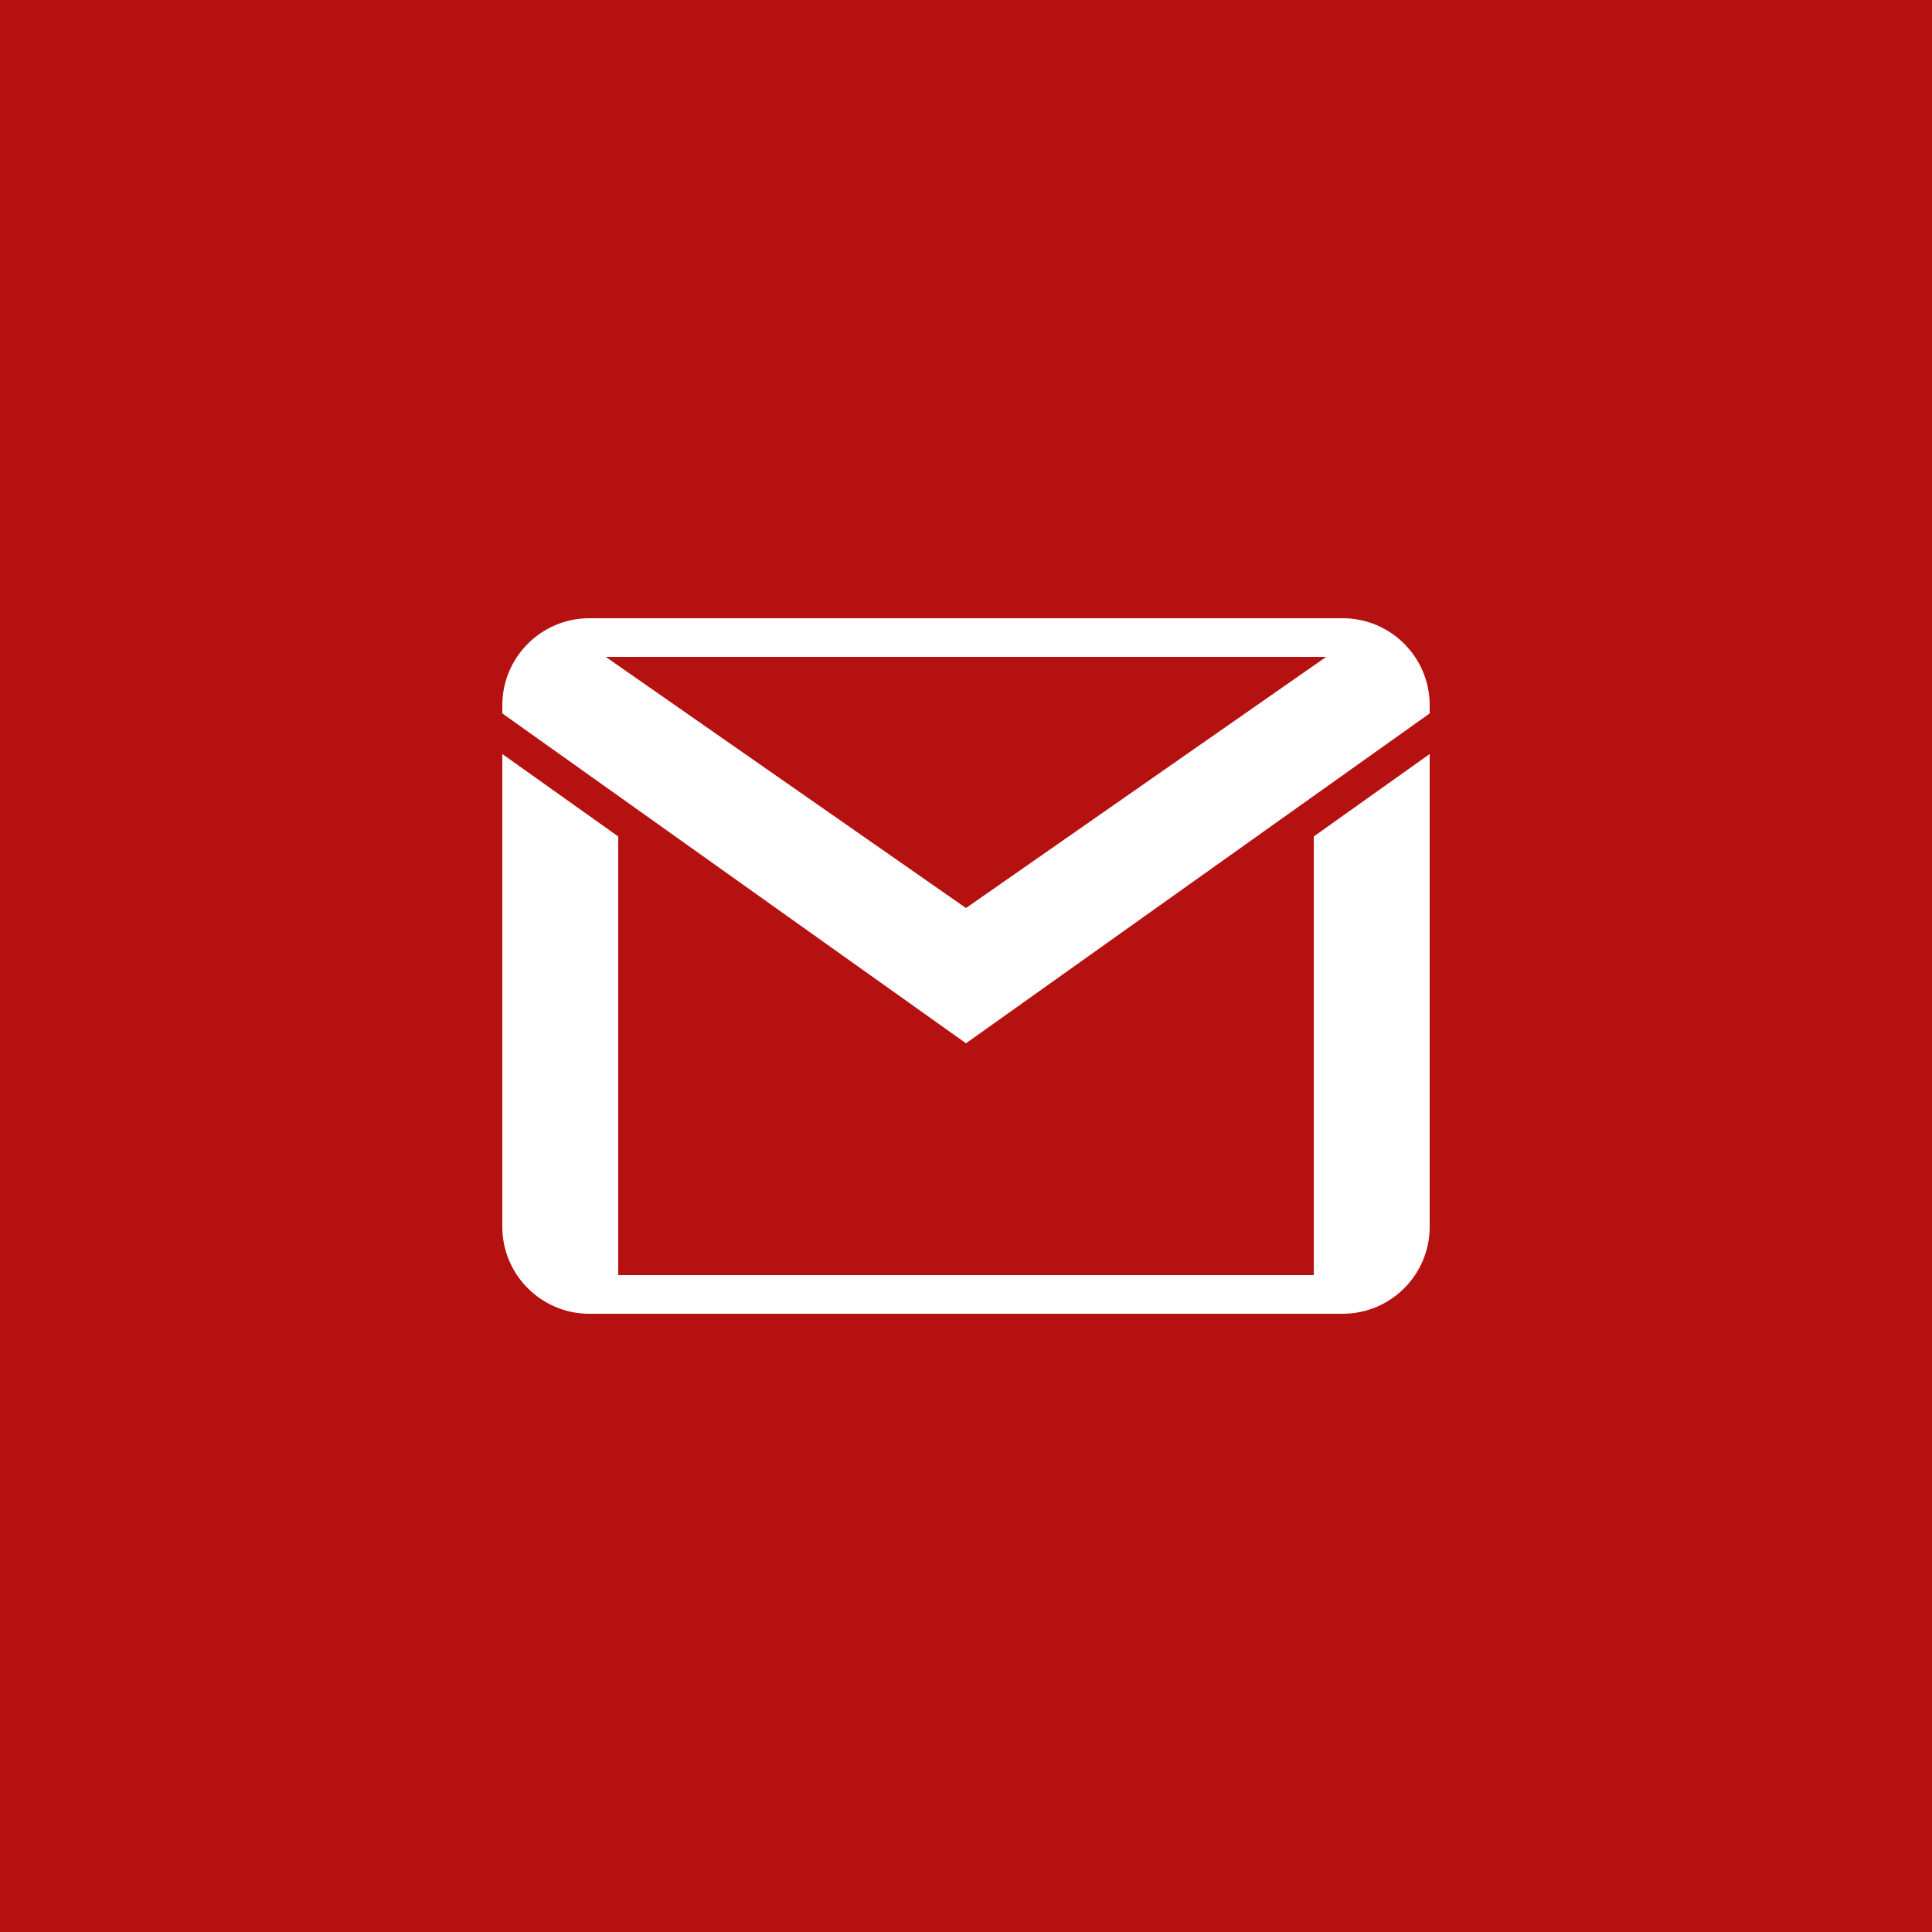 <svg width="50" height="50" viewBox="0 0 50 50" fill="none" xmlns="http://www.w3.org/2000/svg">
<rect x="0" y="0" width="50" height="50" fill="#333333" stroke="none"/>
<g clip-path="url(#clip0_119_115)">
<rect width="50" height="50" fill="#B51111"/>
<path d="M15.25 16C14.01 16 13 17.01 13 18.25V18.463L25 27L37 18.463V18.25C37 17.01 35.99 16 34.75 16H15.25ZM15.676 17H34.322L25 23.5L15.676 17ZM13 19.514V31.75C13 32.99 14.01 34 15.25 34H34.75C35.99 34 37 32.99 37 31.75V19.514L34 21.648V33H16V21.648L13 19.514Z" fill="white"/>
</g>
<defs>
<clipPath id="clip0_119_115">
<rect width="50" height="50" fill="white"/>
</clipPath>
</defs>
</svg>
